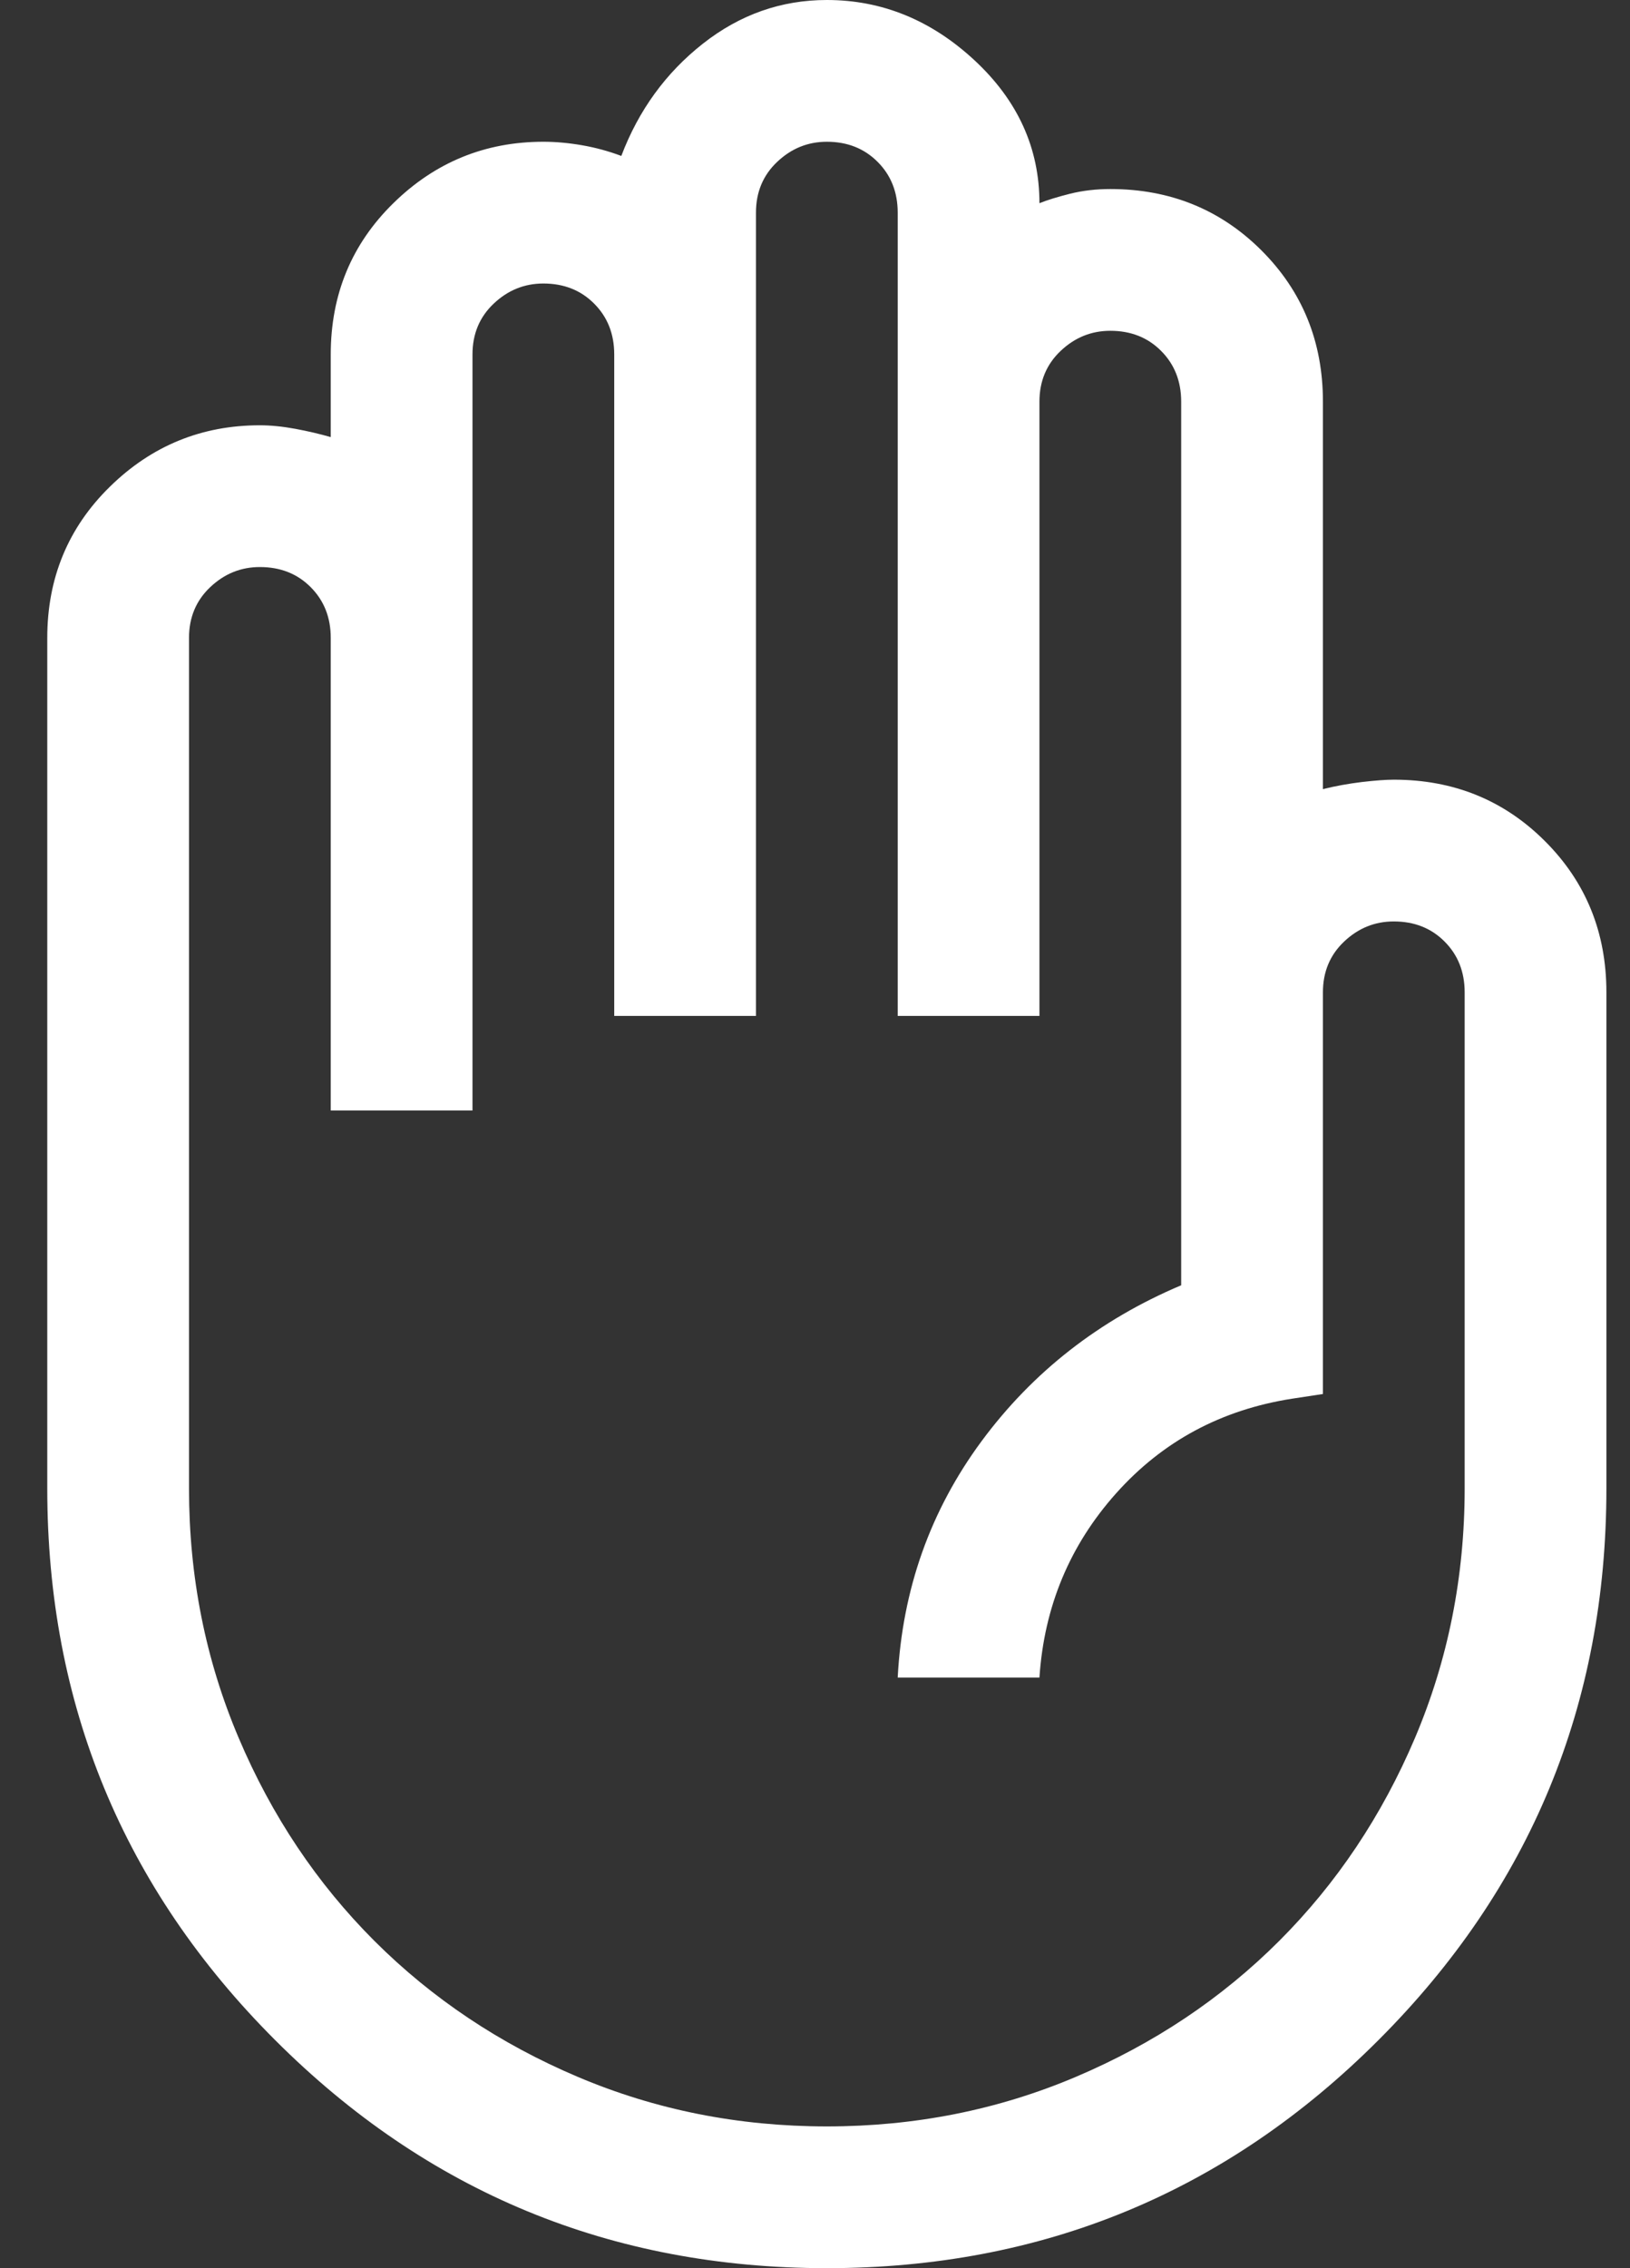 <svg width="23" height="32" viewBox="0 0 23 32" fill="none" xmlns="http://www.w3.org/2000/svg">
<rect x="0" y="0" width="23" height="32" fill="#333333" stroke="none"/>
<path d="M11.667 32C8.622 32 6.028 30.928 3.883 28.783C1.739 26.639 0.667 24.044 0.667 21V9C0.667 8.156 0.961 7.444 1.55 6.867C2.139 6.289 2.845 6 3.667 6C3.822 6 3.989 6.017 4.167 6.05C4.345 6.083 4.511 6.122 4.667 6.167V5C4.667 4.156 4.961 3.444 5.55 2.867C6.139 2.289 6.845 2 7.667 2C7.845 2 8.028 2.017 8.217 2.05C8.406 2.083 8.589 2.133 8.767 2.2C9.011 1.556 9.395 1.028 9.917 0.617C10.439 0.206 11.022 0 11.667 0C12.444 0 13.139 0.283 13.75 0.85C14.361 1.417 14.667 2.089 14.667 2.867C14.778 2.822 14.922 2.778 15.1 2.733C15.278 2.689 15.467 2.667 15.667 2.667C16.511 2.667 17.222 2.956 17.8 3.533C18.378 4.111 18.667 4.822 18.667 5.667V11.133C18.845 11.089 19.028 11.056 19.217 11.033C19.406 11.011 19.556 11 19.667 11C20.511 11 21.222 11.289 21.8 11.867C22.378 12.444 22.667 13.156 22.667 14V21C22.667 24.044 21.595 26.639 19.45 28.783C17.306 30.928 14.711 32 11.667 32ZM11.667 30C12.911 30 14.083 29.767 15.183 29.3C16.283 28.833 17.239 28.194 18.05 27.383C18.861 26.572 19.5 25.617 19.967 24.517C20.433 23.417 20.667 22.244 20.667 21V14C20.667 13.711 20.572 13.472 20.383 13.283C20.195 13.094 19.956 13 19.667 13C19.4 13 19.167 13.094 18.967 13.283C18.767 13.472 18.667 13.711 18.667 14V19.667L18.233 19.733C17.233 19.889 16.406 20.333 15.75 21.067C15.095 21.8 14.733 22.667 14.667 23.667H12.667C12.733 22.422 13.128 21.311 13.85 20.333C14.572 19.356 15.511 18.622 16.667 18.133V5.667C16.667 5.378 16.572 5.139 16.383 4.95C16.195 4.761 15.956 4.667 15.667 4.667C15.4 4.667 15.167 4.761 14.967 4.95C14.767 5.139 14.667 5.378 14.667 5.667V14.333H12.667V3C12.667 2.711 12.572 2.472 12.383 2.283C12.194 2.094 11.956 2 11.667 2C11.4 2 11.167 2.094 10.967 2.283C10.767 2.472 10.667 2.711 10.667 3V14.333H8.667V5C8.667 4.711 8.572 4.472 8.383 4.283C8.195 4.094 7.956 4 7.667 4C7.4 4 7.167 4.094 6.967 4.283C6.767 4.472 6.667 4.711 6.667 5V15.667H4.667V9C4.667 8.711 4.572 8.472 4.383 8.283C4.195 8.094 3.956 8 3.667 8C3.4 8 3.167 8.094 2.967 8.283C2.767 8.472 2.667 8.711 2.667 9V21C2.667 22.244 2.9 23.417 3.367 24.517C3.833 25.617 4.472 26.572 5.283 27.383C6.095 28.194 7.05 28.833 8.15 29.3C9.25 29.767 10.422 30 11.667 30Z" fill="white"/>
</svg>
